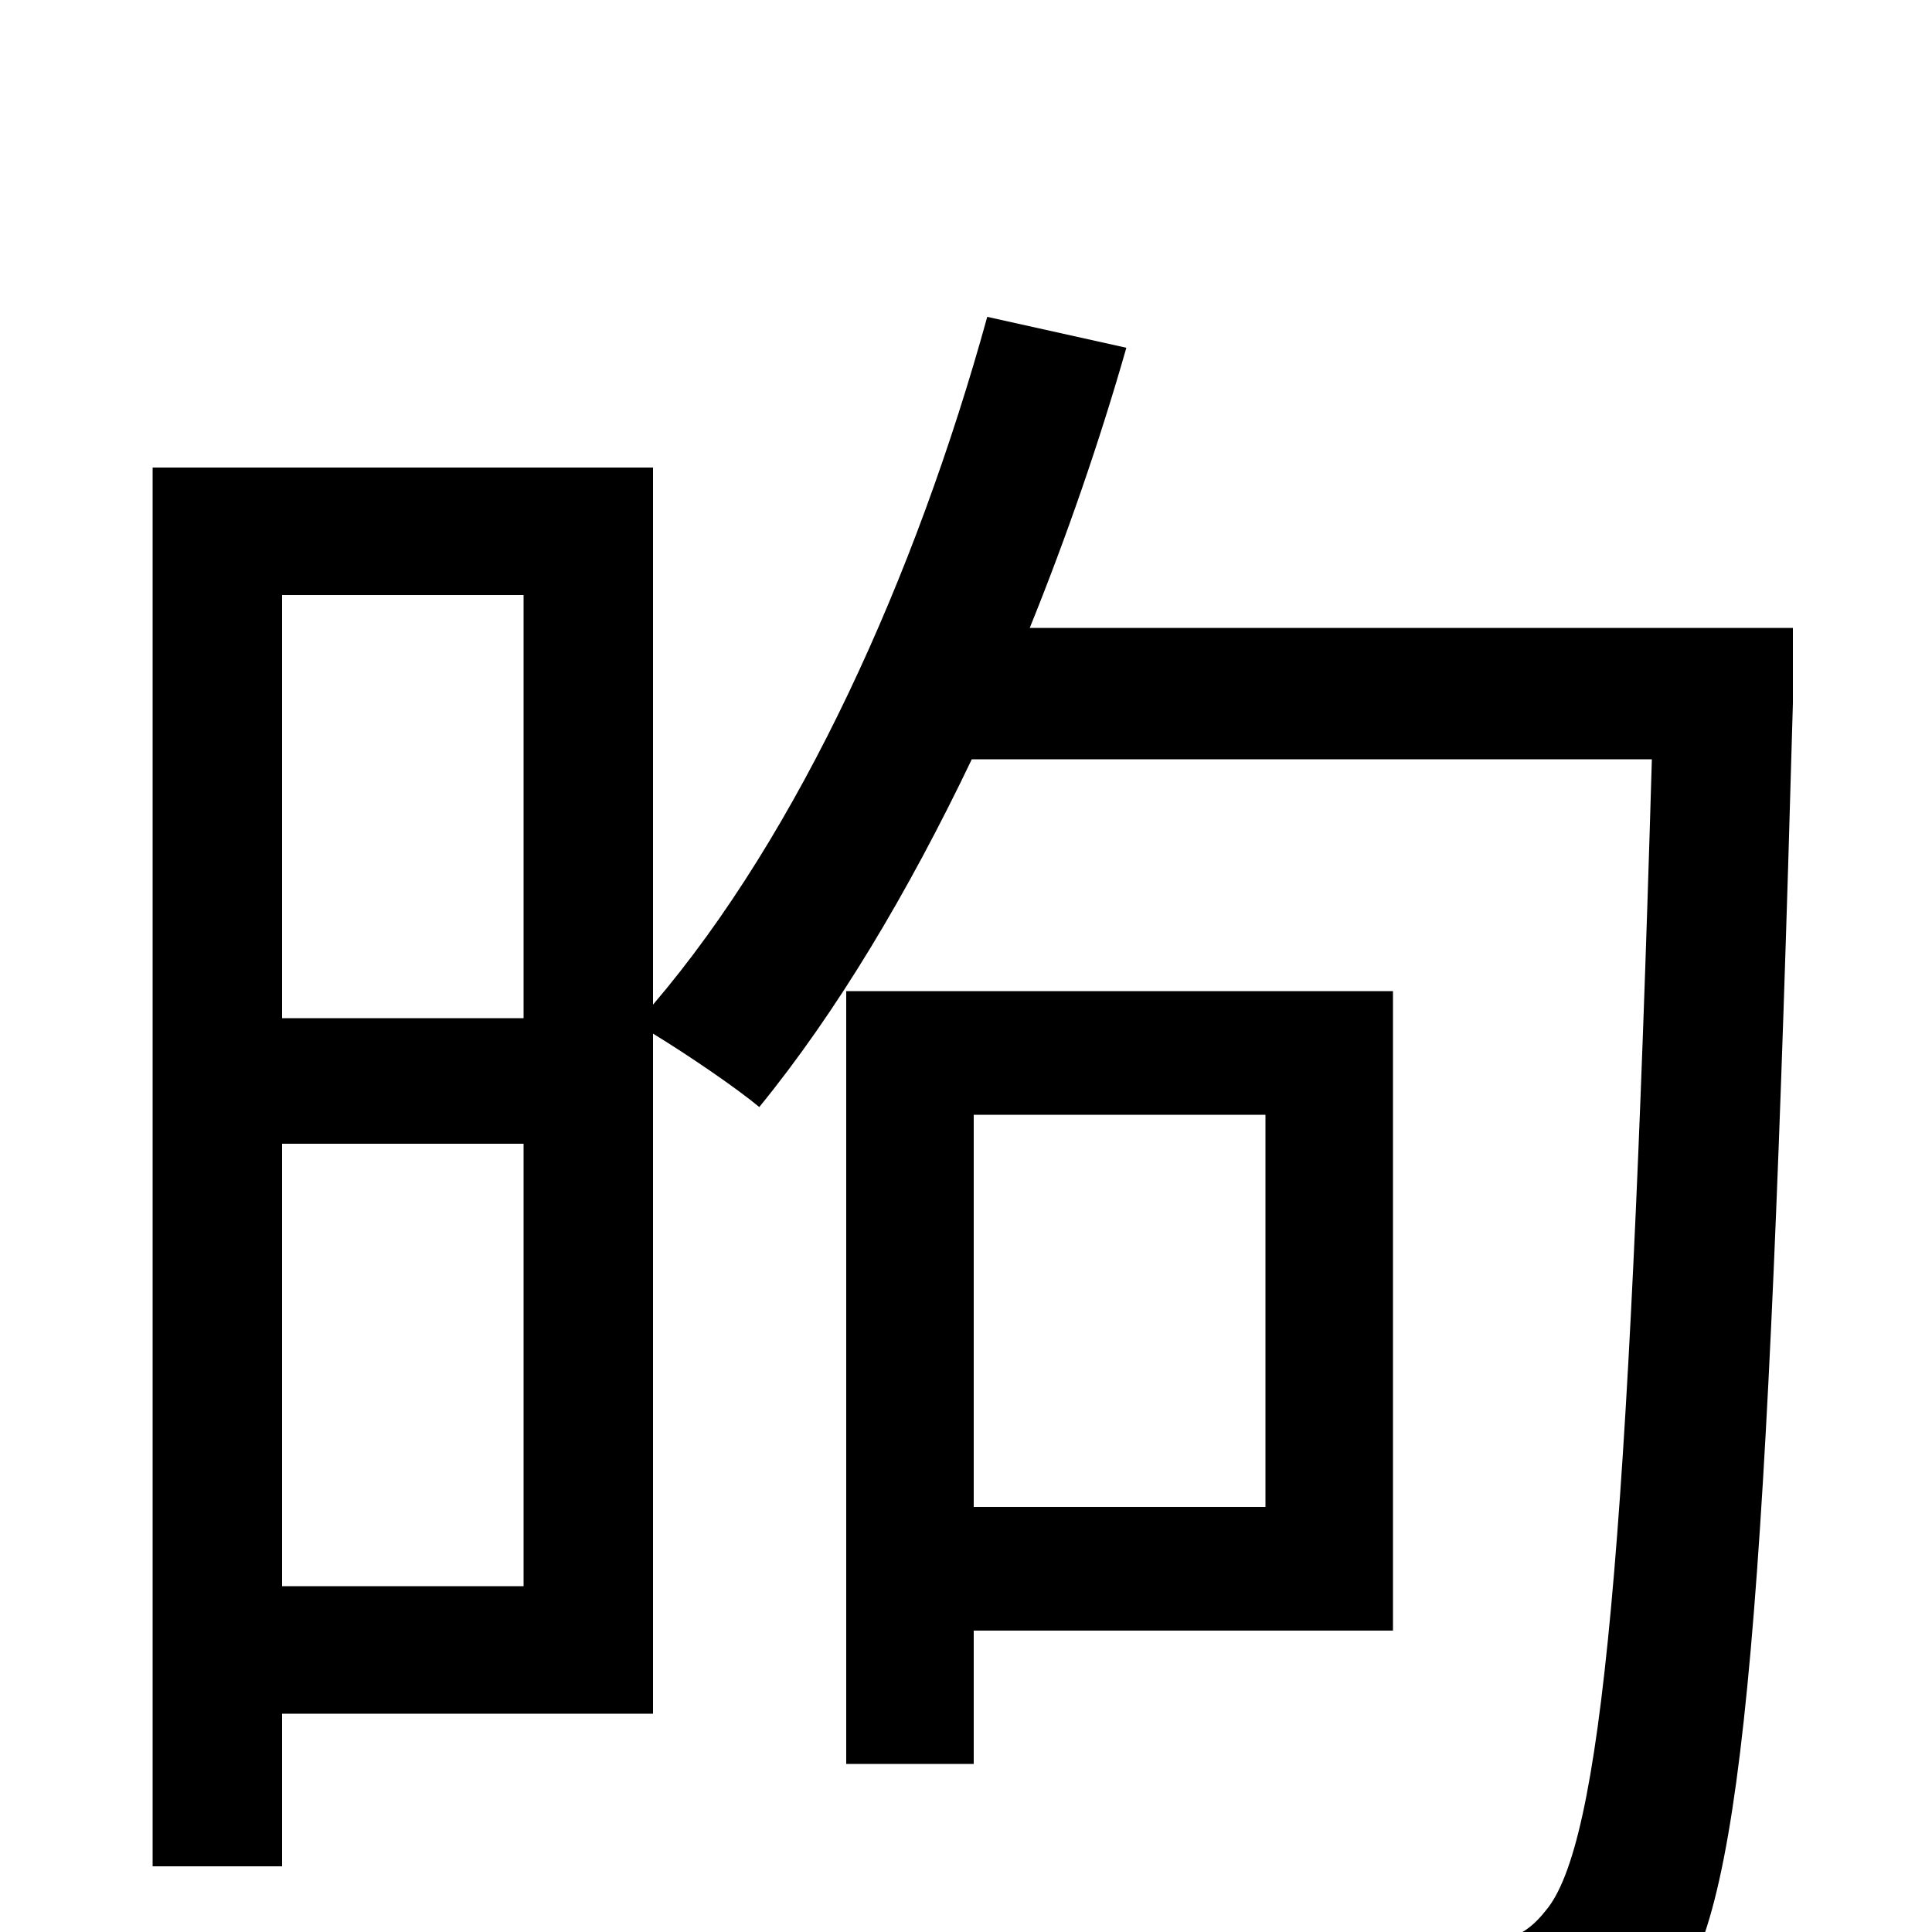 <svg xmlns="http://www.w3.org/2000/svg" viewBox="0 -1000 1000 1000">
	<path fill="#000000" d="M655 -423V-220H504V-423ZM721 -156V-487H438V-87H504V-156ZM146 -179V-408H271V-179ZM271 -692V-473H146V-692ZM928 -675H533C552 -722 569 -771 583 -820L511 -836C474 -702 414 -569 338 -480V-758H79V-34H146V-113H338V-465C356 -454 381 -437 393 -427C433 -476 470 -538 503 -607H855C843 -197 829 -45 800 -11C789 3 778 6 760 5C737 5 684 5 624 0C637 19 646 51 647 72C701 75 758 77 790 73C823 69 845 61 867 32C903 -15 915 -172 928 -636Z"/>
</svg>